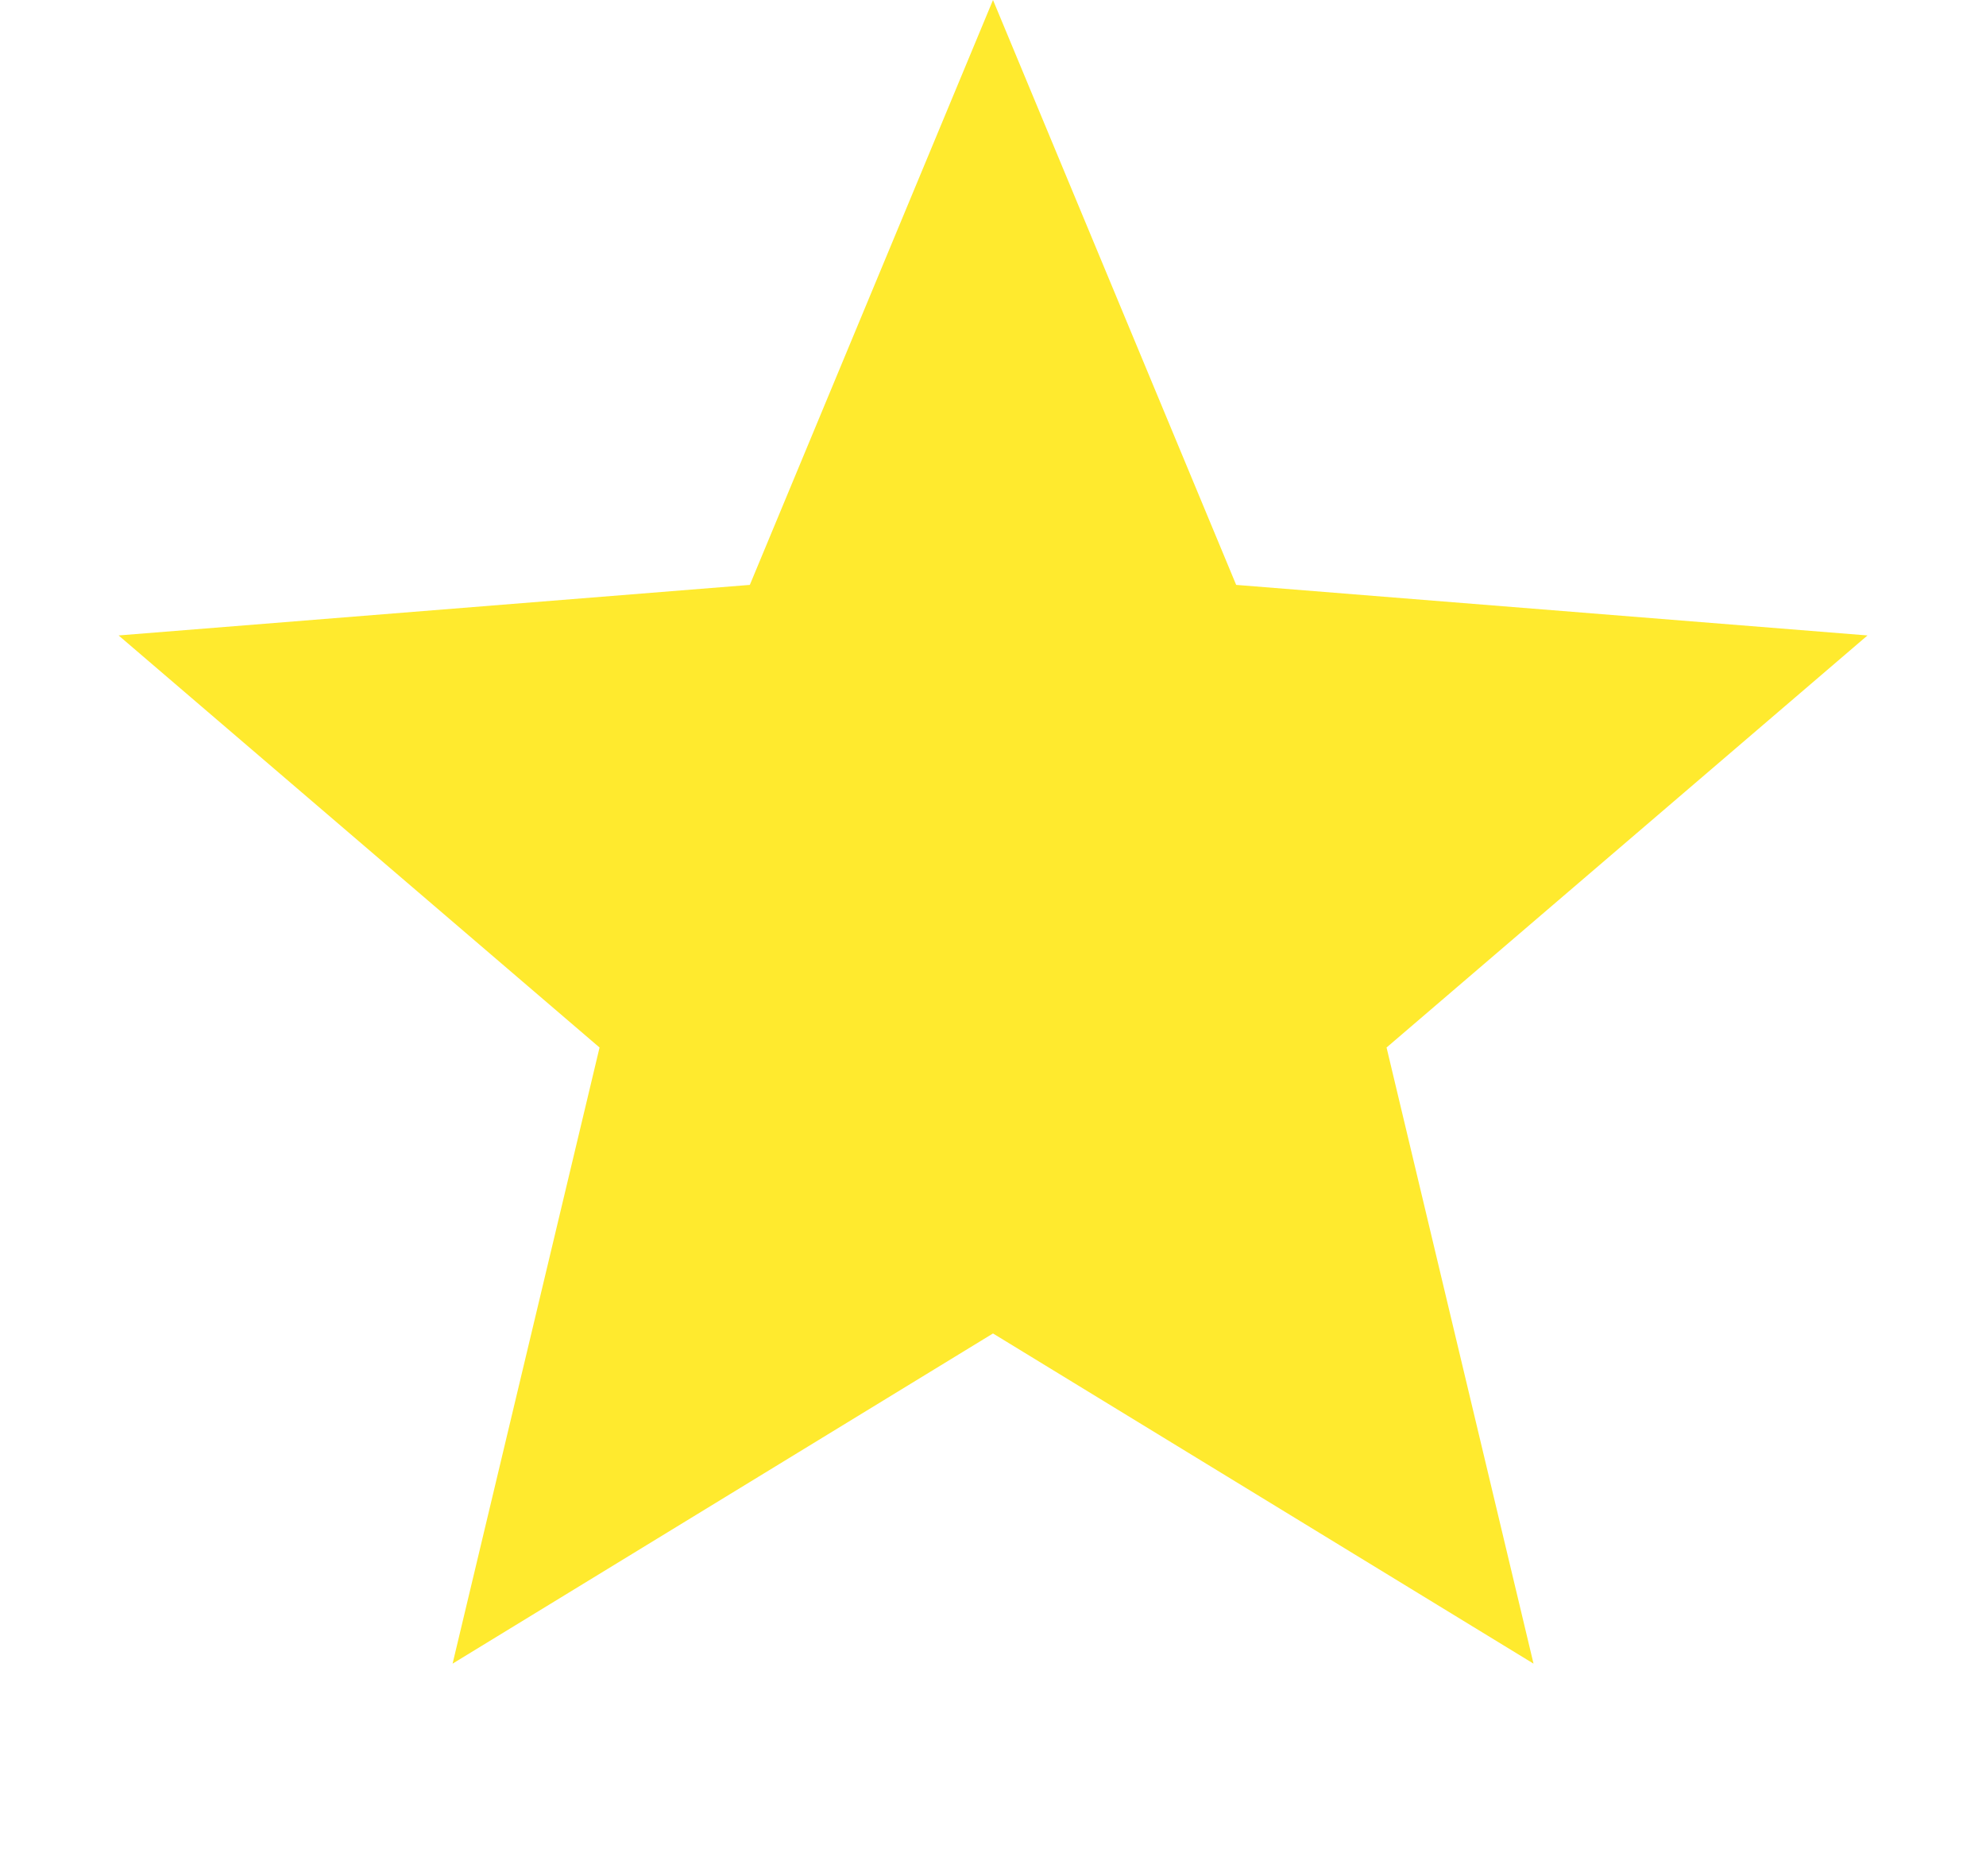 <svg width="18" height="17" viewBox="0 0 18 17" fill="none" xmlns="http://www.w3.org/2000/svg">
<path d="M9 0L11.204 5.3L16.926 5.758L12.567 9.492L13.899 15.075L9 12.083L4.102 15.075L5.434 9.492L1.075 5.758L6.796 5.3L9 0Z" fill="#FFEA2E"/>
</svg>
